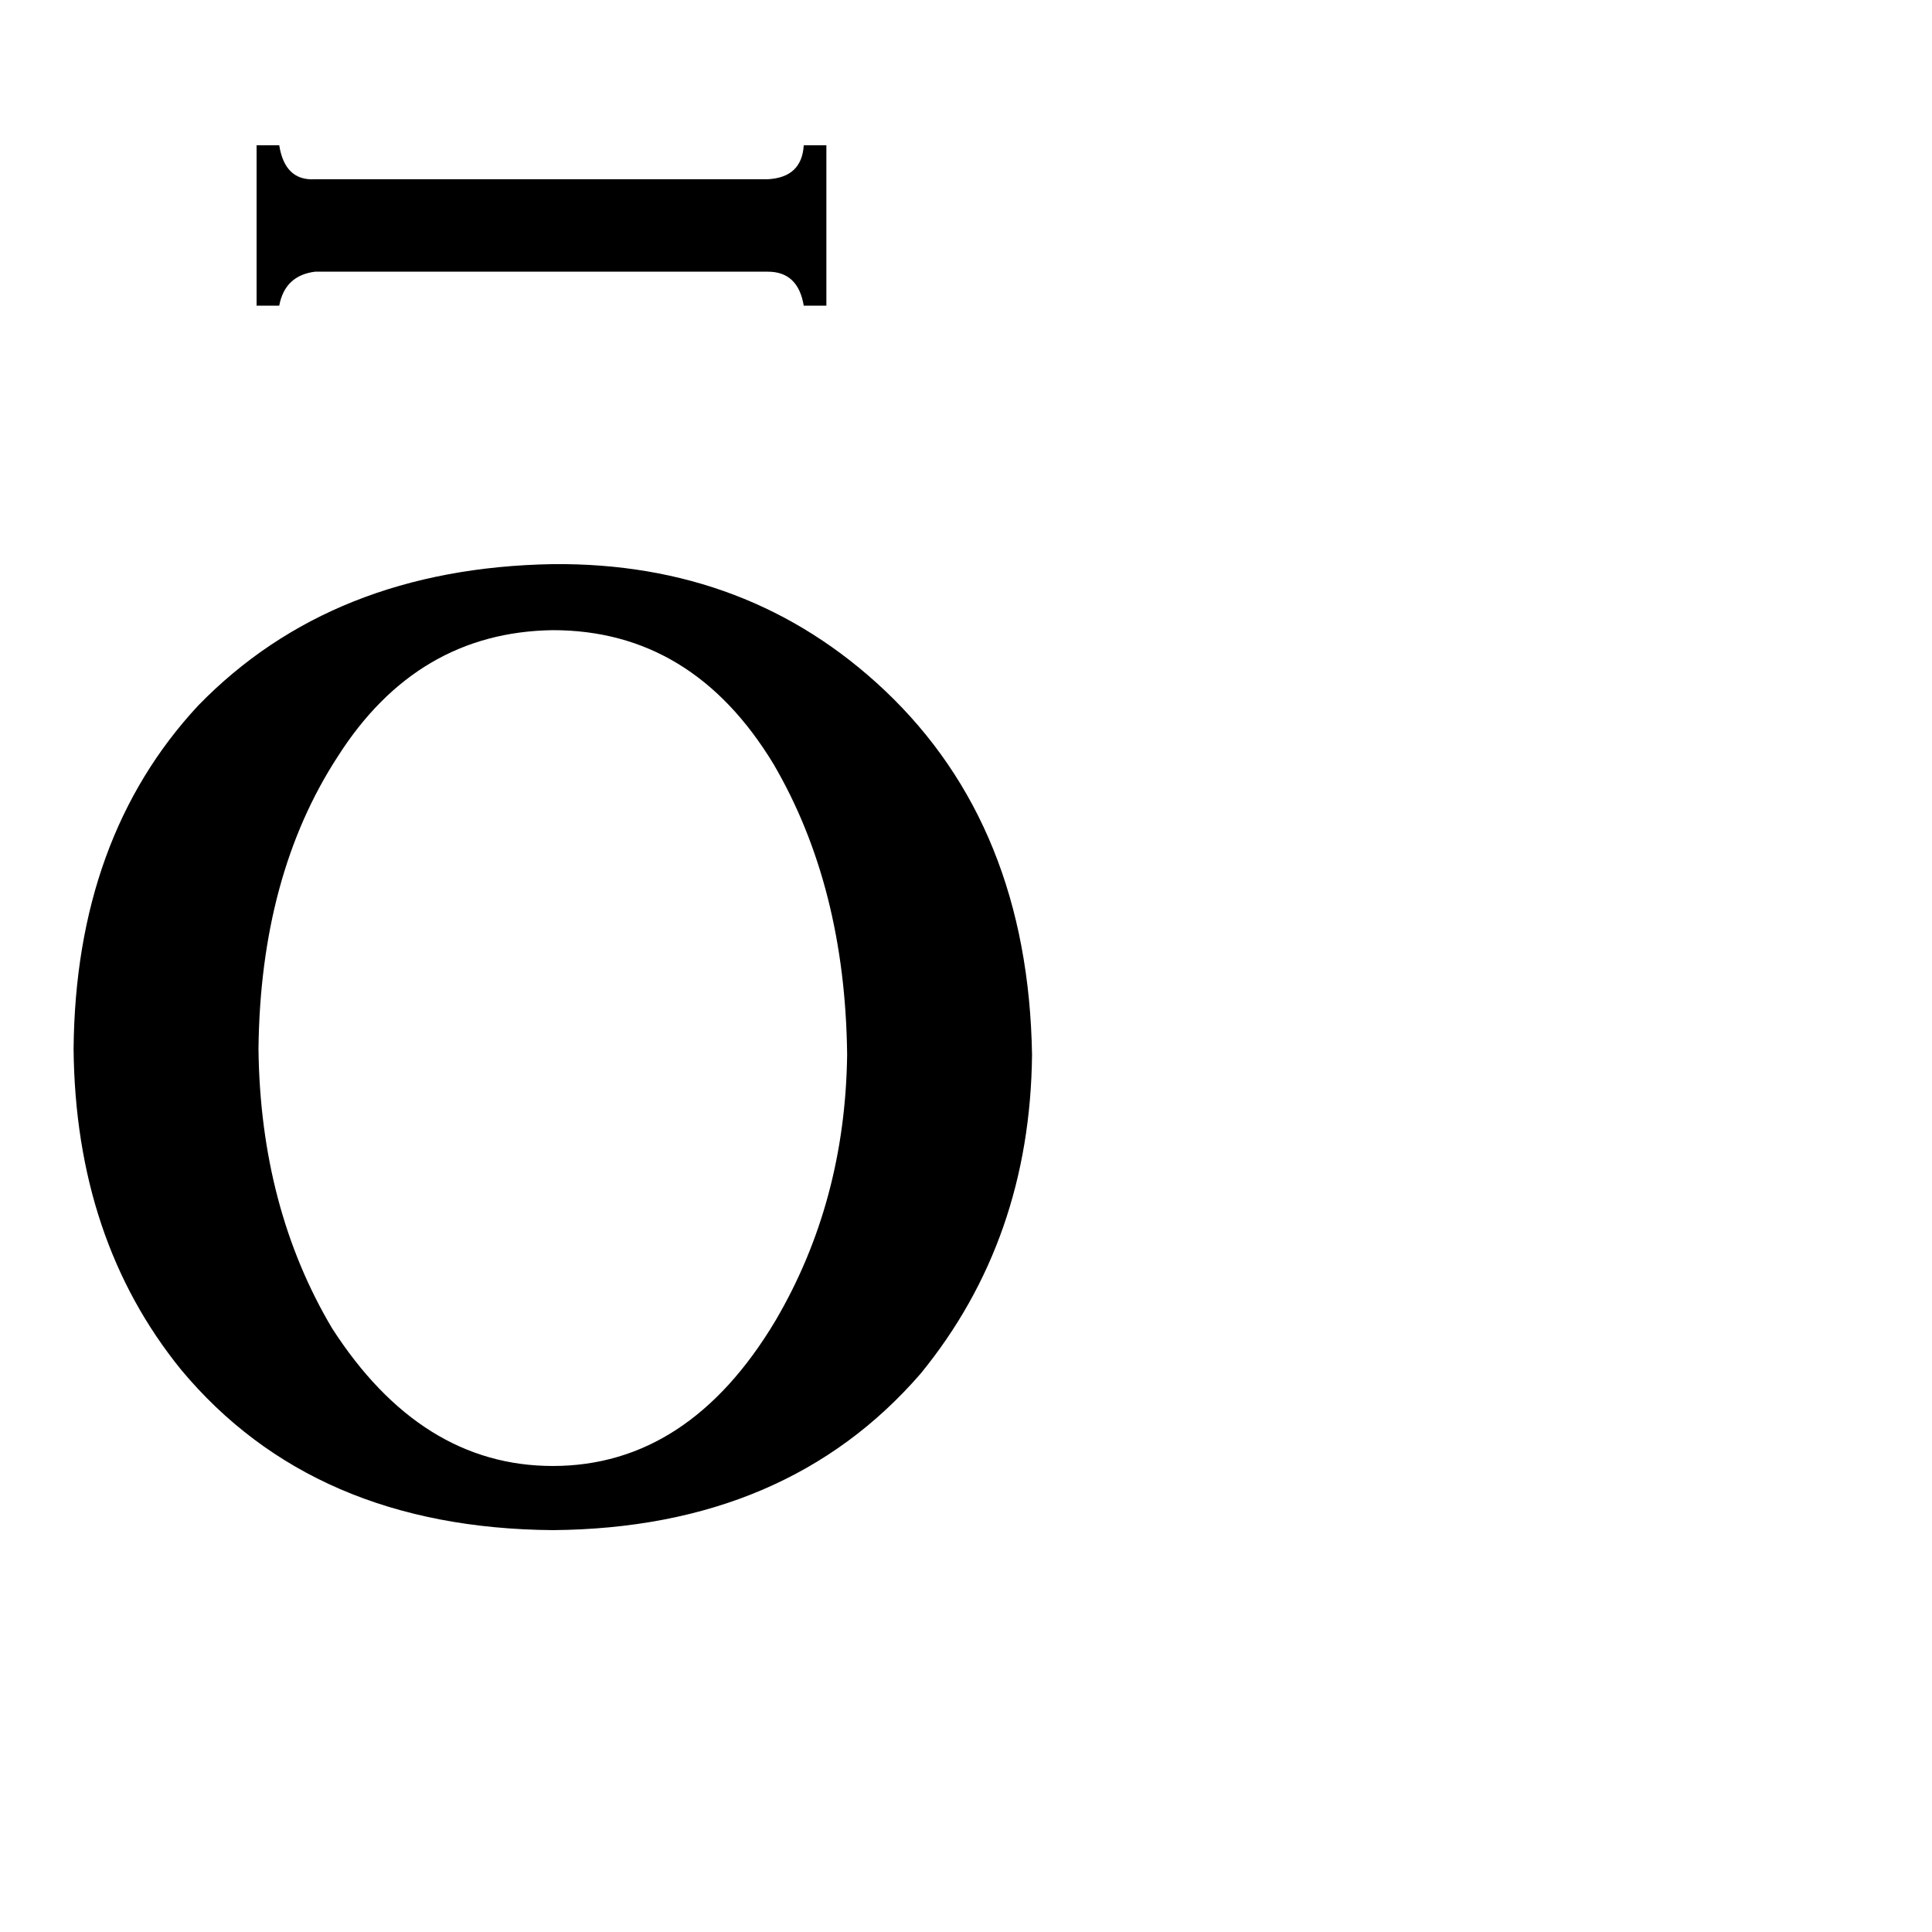 <svg xmlns="http://www.w3.org/2000/svg" viewBox="0 -800 1024 1024">
	<path fill="#000000" d="M136 -723H148Q151 -704 167 -705H407Q425 -706 426 -723H438V-638H426Q423 -656 407 -656H167Q151 -654 148 -638H136ZM547 -241Q546 -143 488 -72Q417 10 293 11Q166 10 96 -74Q40 -143 39 -244Q40 -356 105 -426Q176 -499 293 -501Q397 -502 469 -434Q545 -362 547 -241ZM449 -241Q448 -330 410 -395Q367 -466 293 -466Q221 -465 179 -399Q138 -336 137 -244Q138 -160 176 -96Q223 -23 293 -23Q365 -23 411 -100Q448 -163 449 -241Z"/>
</svg>